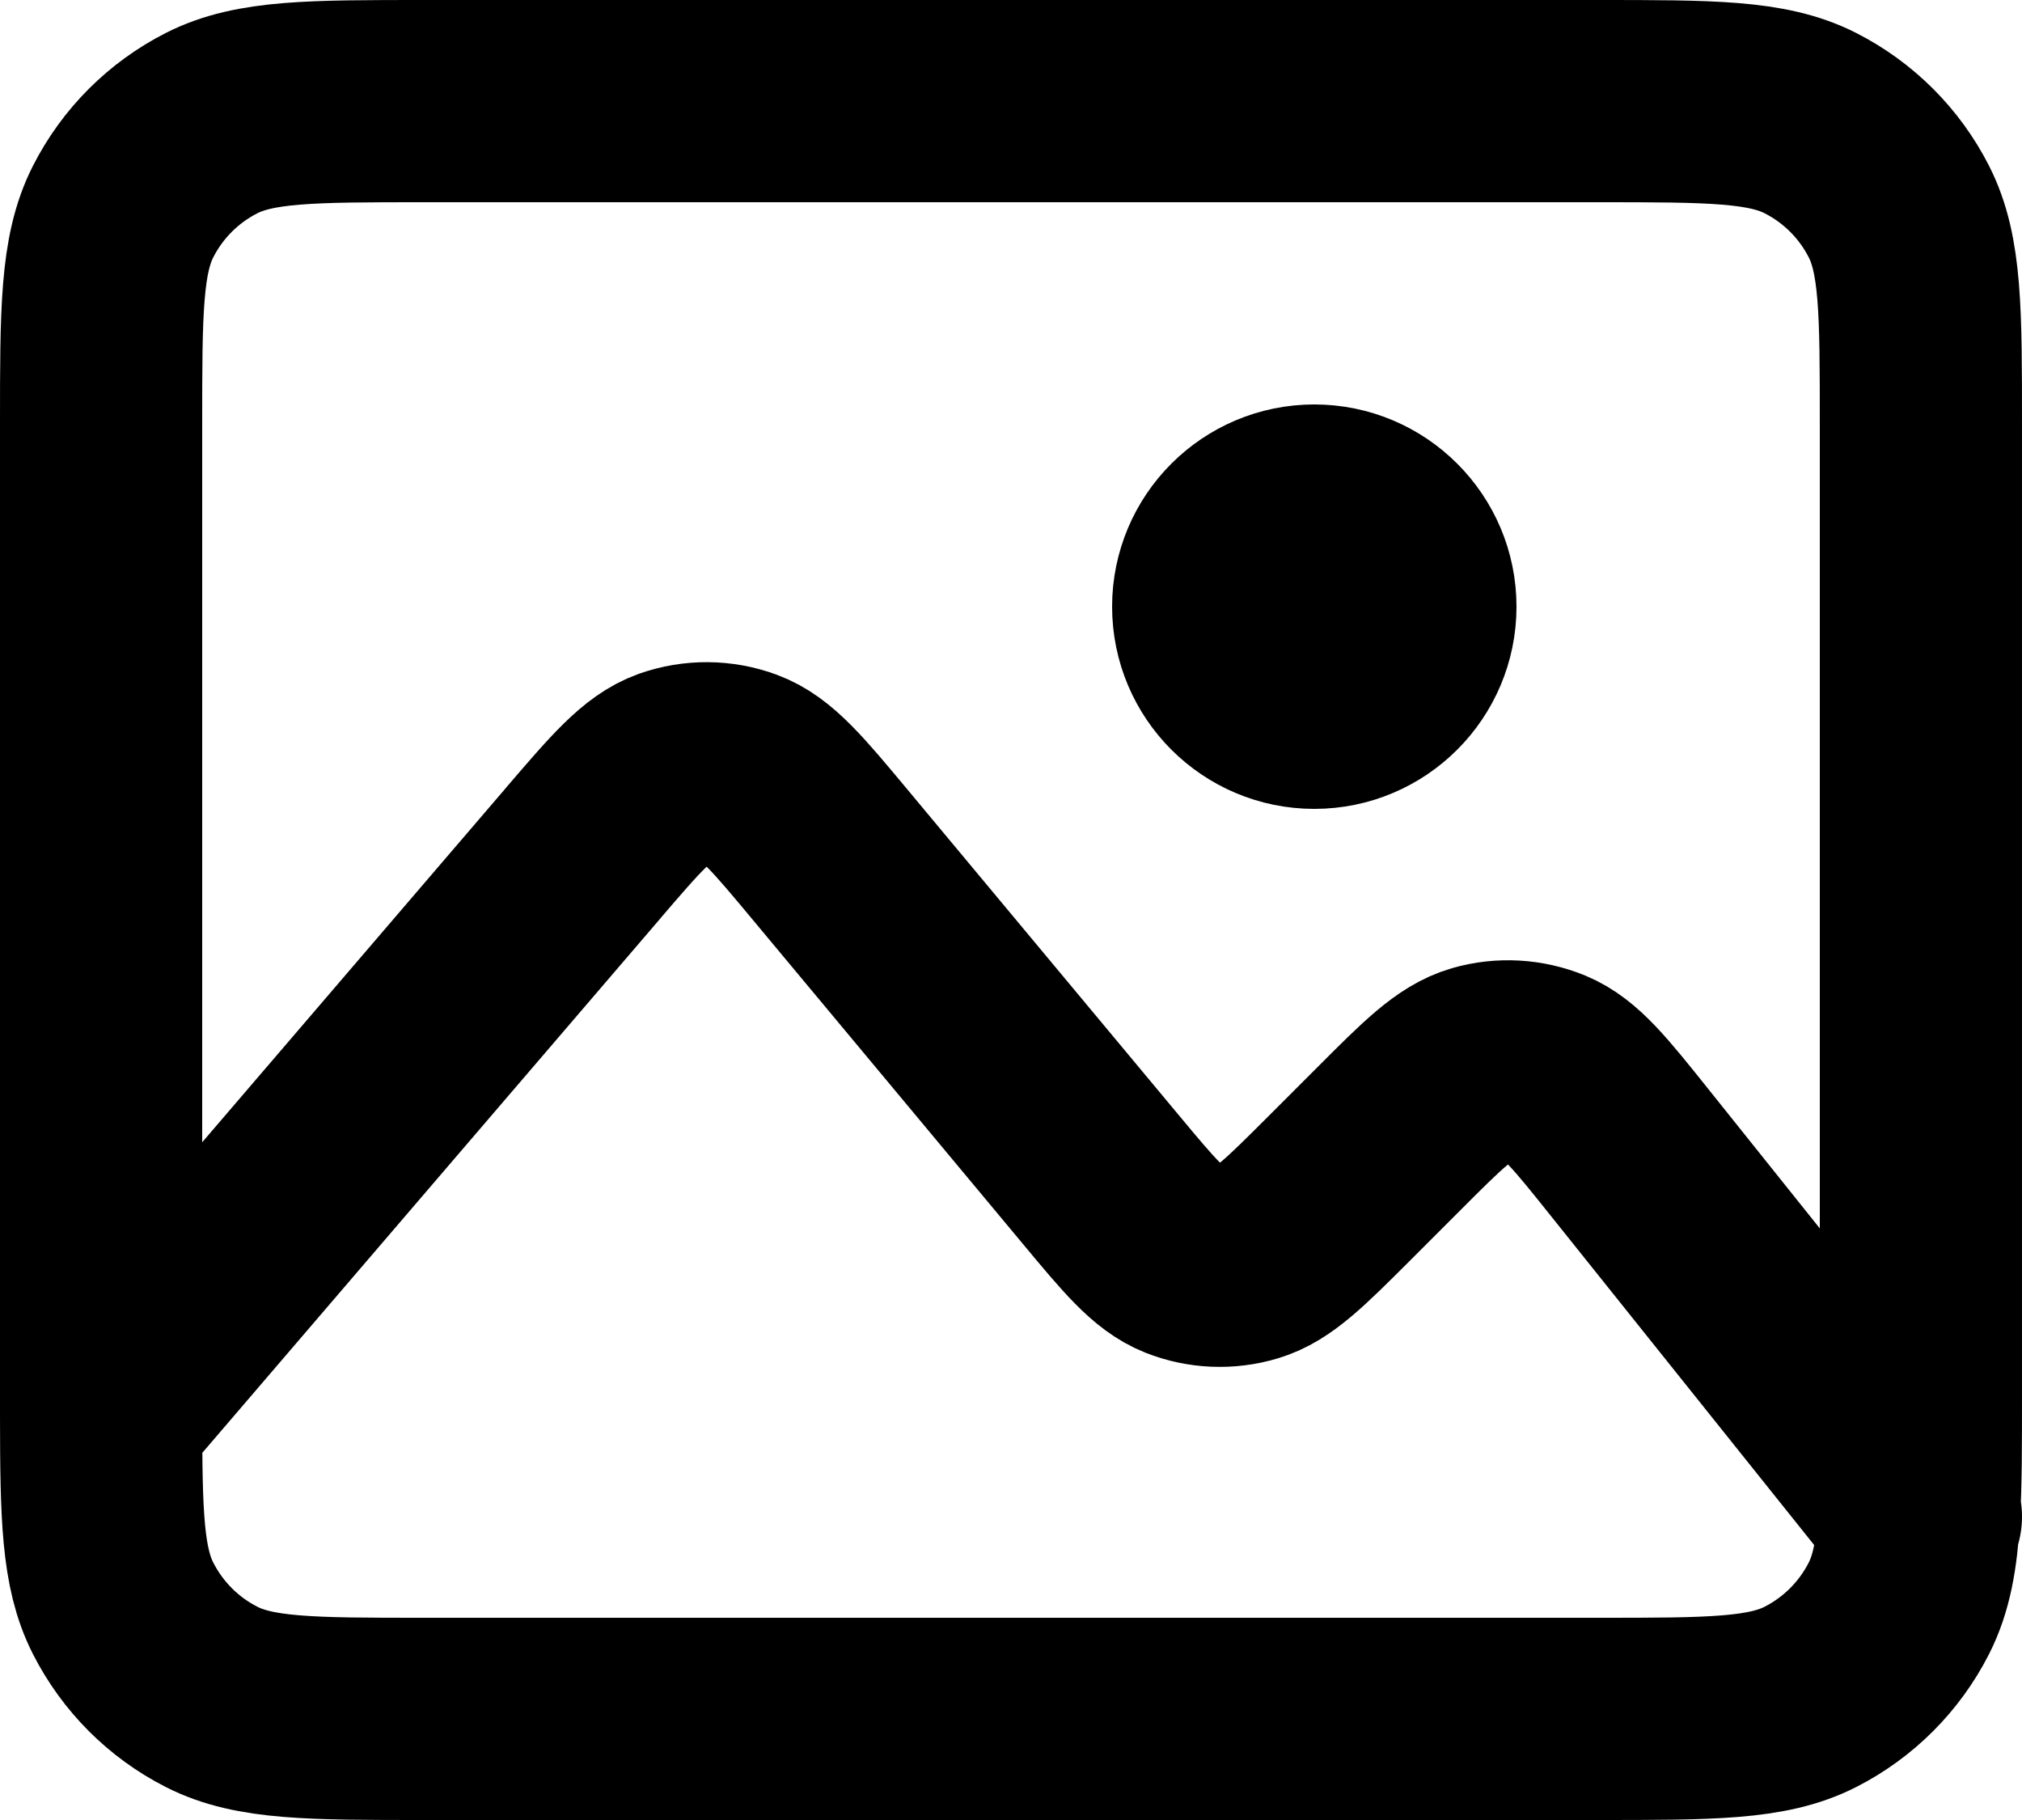 <svg width="20" height="18" viewBox="0 0 20 18" fill="none" xmlns="http://www.w3.org/2000/svg">
<path d="M1 14C1 13.935 1 13.869 1 13.8V4.2C1 3.08 1 2.52 1.218 2.092C1.41 1.715 1.715 1.41 2.092 1.218C2.52 1 3.08 1 4.2 1H15.8C16.92 1 17.48 1 17.908 1.218C18.284 1.41 18.59 1.715 18.782 2.092C19 2.519 19 3.079 19 4.197V13.803C19 14.288 19 14.668 18.982 14.977M1 14C1.001 14.988 1.013 15.506 1.218 15.907C1.41 16.284 1.715 16.59 2.092 16.782C2.519 17 3.079 17 4.197 17H15.804C16.922 17 17.48 17 17.908 16.782C18.284 16.59 18.59 16.284 18.782 15.907C18.905 15.665 18.959 15.381 18.982 14.977M1 14L5.768 8.438L5.769 8.436C6.192 7.943 6.404 7.696 6.655 7.606C6.876 7.528 7.117 7.53 7.336 7.611C7.587 7.704 7.795 7.954 8.212 8.454L10.883 11.659C11.269 12.123 11.463 12.355 11.699 12.449C11.906 12.531 12.136 12.541 12.35 12.477C12.594 12.405 12.809 12.19 13.239 11.761L13.736 11.264C14.173 10.826 14.392 10.608 14.64 10.536C14.857 10.473 15.09 10.487 15.299 10.573C15.537 10.672 15.73 10.912 16.117 11.396L18.982 14.977M18.982 14.977L19 15M13 7C12.448 7 12 6.552 12 6C12 5.448 12.448 5 13 5C13.552 5 14 5.448 14 6C14 6.552 13.552 7 13 7Z" stroke="black" stroke-width="2" stroke-linecap="round" stroke-linejoin="round"/>
</svg>

